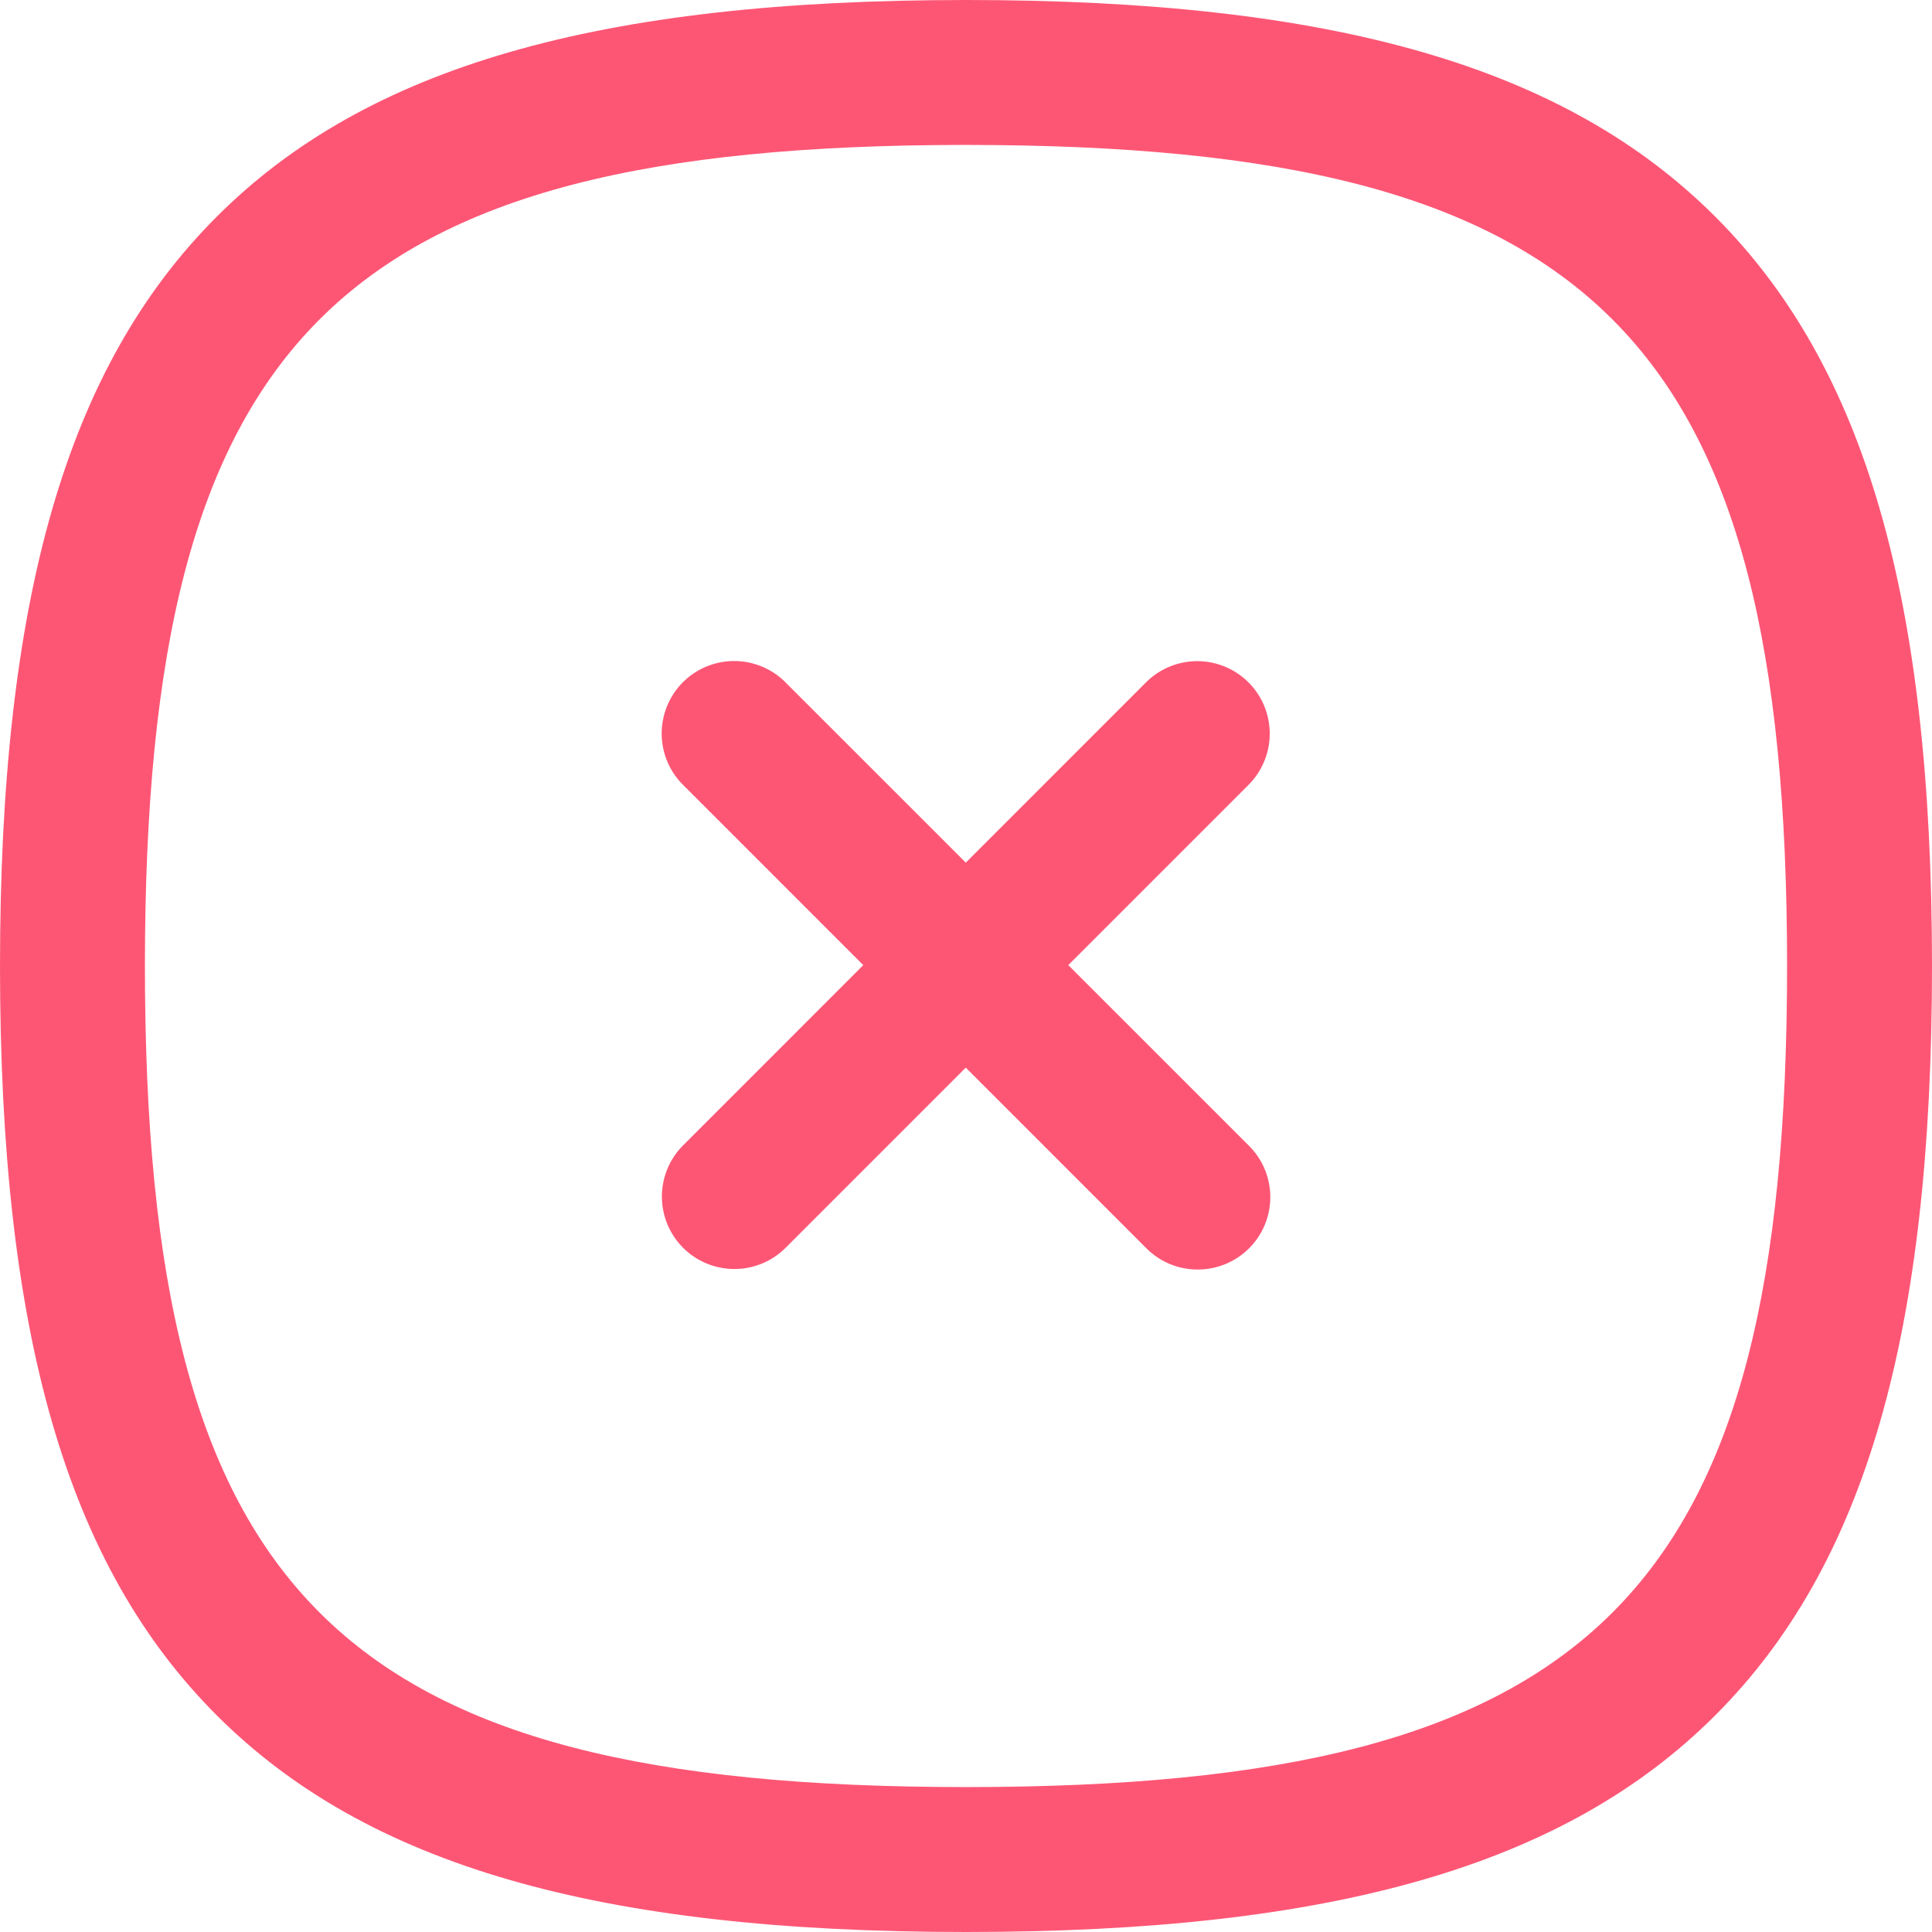 <svg xmlns="http://www.w3.org/2000/svg" width="29.688" height="29.688" viewBox="0 0 29.688 29.688">
  <g id="Close_Square" data-name="Close Square" transform="translate(0 0)">
    <path id="Stroke_1" data-name="Stroke 1" d="M.363,8.59a1.113,1.113,0,0,1-.787-1.9L6.689-.424A1.113,1.113,0,0,1,8.264,1.151L1.151,8.264A1.11,1.11,0,0,1,.363,8.59Z" transform="translate(10.921 10.91)" fill="#fd5675"/>
    <path id="Stroke_2" data-name="Stroke 2" d="M7.488,8.6A1.11,1.11,0,0,1,6.7,8.276L-.424,1.151A1.113,1.113,0,0,1,1.151-.424L8.276,6.7a1.113,1.113,0,0,1-.787,1.9Z" transform="translate(10.918 10.908)" fill="#fd5675"/>
    <path id="Stroke_3" data-name="Stroke 3" d="M14.094-.75c5.66,0,9.211,1.027,11.514,3.33s3.33,5.854,3.33,11.514-1.027,9.211-3.33,11.514-5.854,3.33-11.514,3.33S4.883,27.911,2.58,25.608-.75,19.754-.75,14.094.277,4.883,2.58,2.58,8.434-.75,14.094-.75Zm0,27.461c9.669,0,12.617-2.948,12.617-12.617S23.763,1.477,14.094,1.477,1.477,4.425,1.477,14.094,4.425,26.711,14.094,26.711Z" transform="translate(0.75 0.75)" fill="#fd5675"/>
  </g>
</svg>

